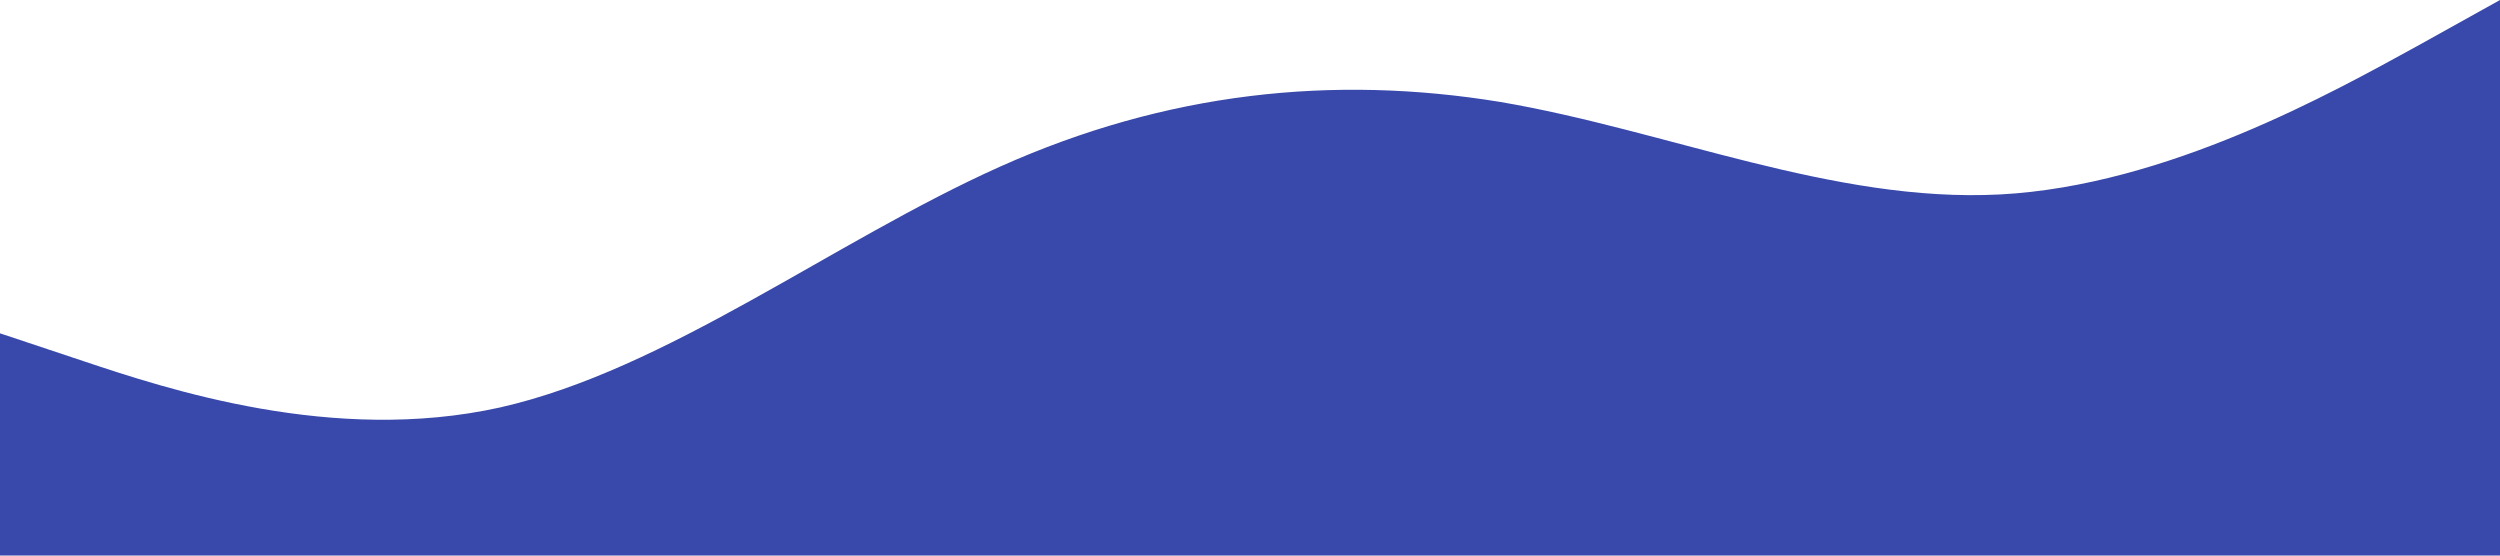 <?xml version="1.0" standalone="no"?><svg xmlns="http://www.w3.org/2000/svg" viewBox="0 0 1440 320"><path fill="#3949ab" fill-opacity="1" d="M0,192L48,208C96,224,192,256,288,234.7C384,213,480,139,576,96C672,53,768,43,864,58.7C960,75,1056,117,1152,112C1248,107,1344,53,1392,26.7L1440,0L1440,320L1392,320C1344,320,1248,320,1152,320C1056,320,960,320,864,320C768,320,672,320,576,320C480,320,384,320,288,320C192,320,96,320,48,320L0,320Z"></path></svg>